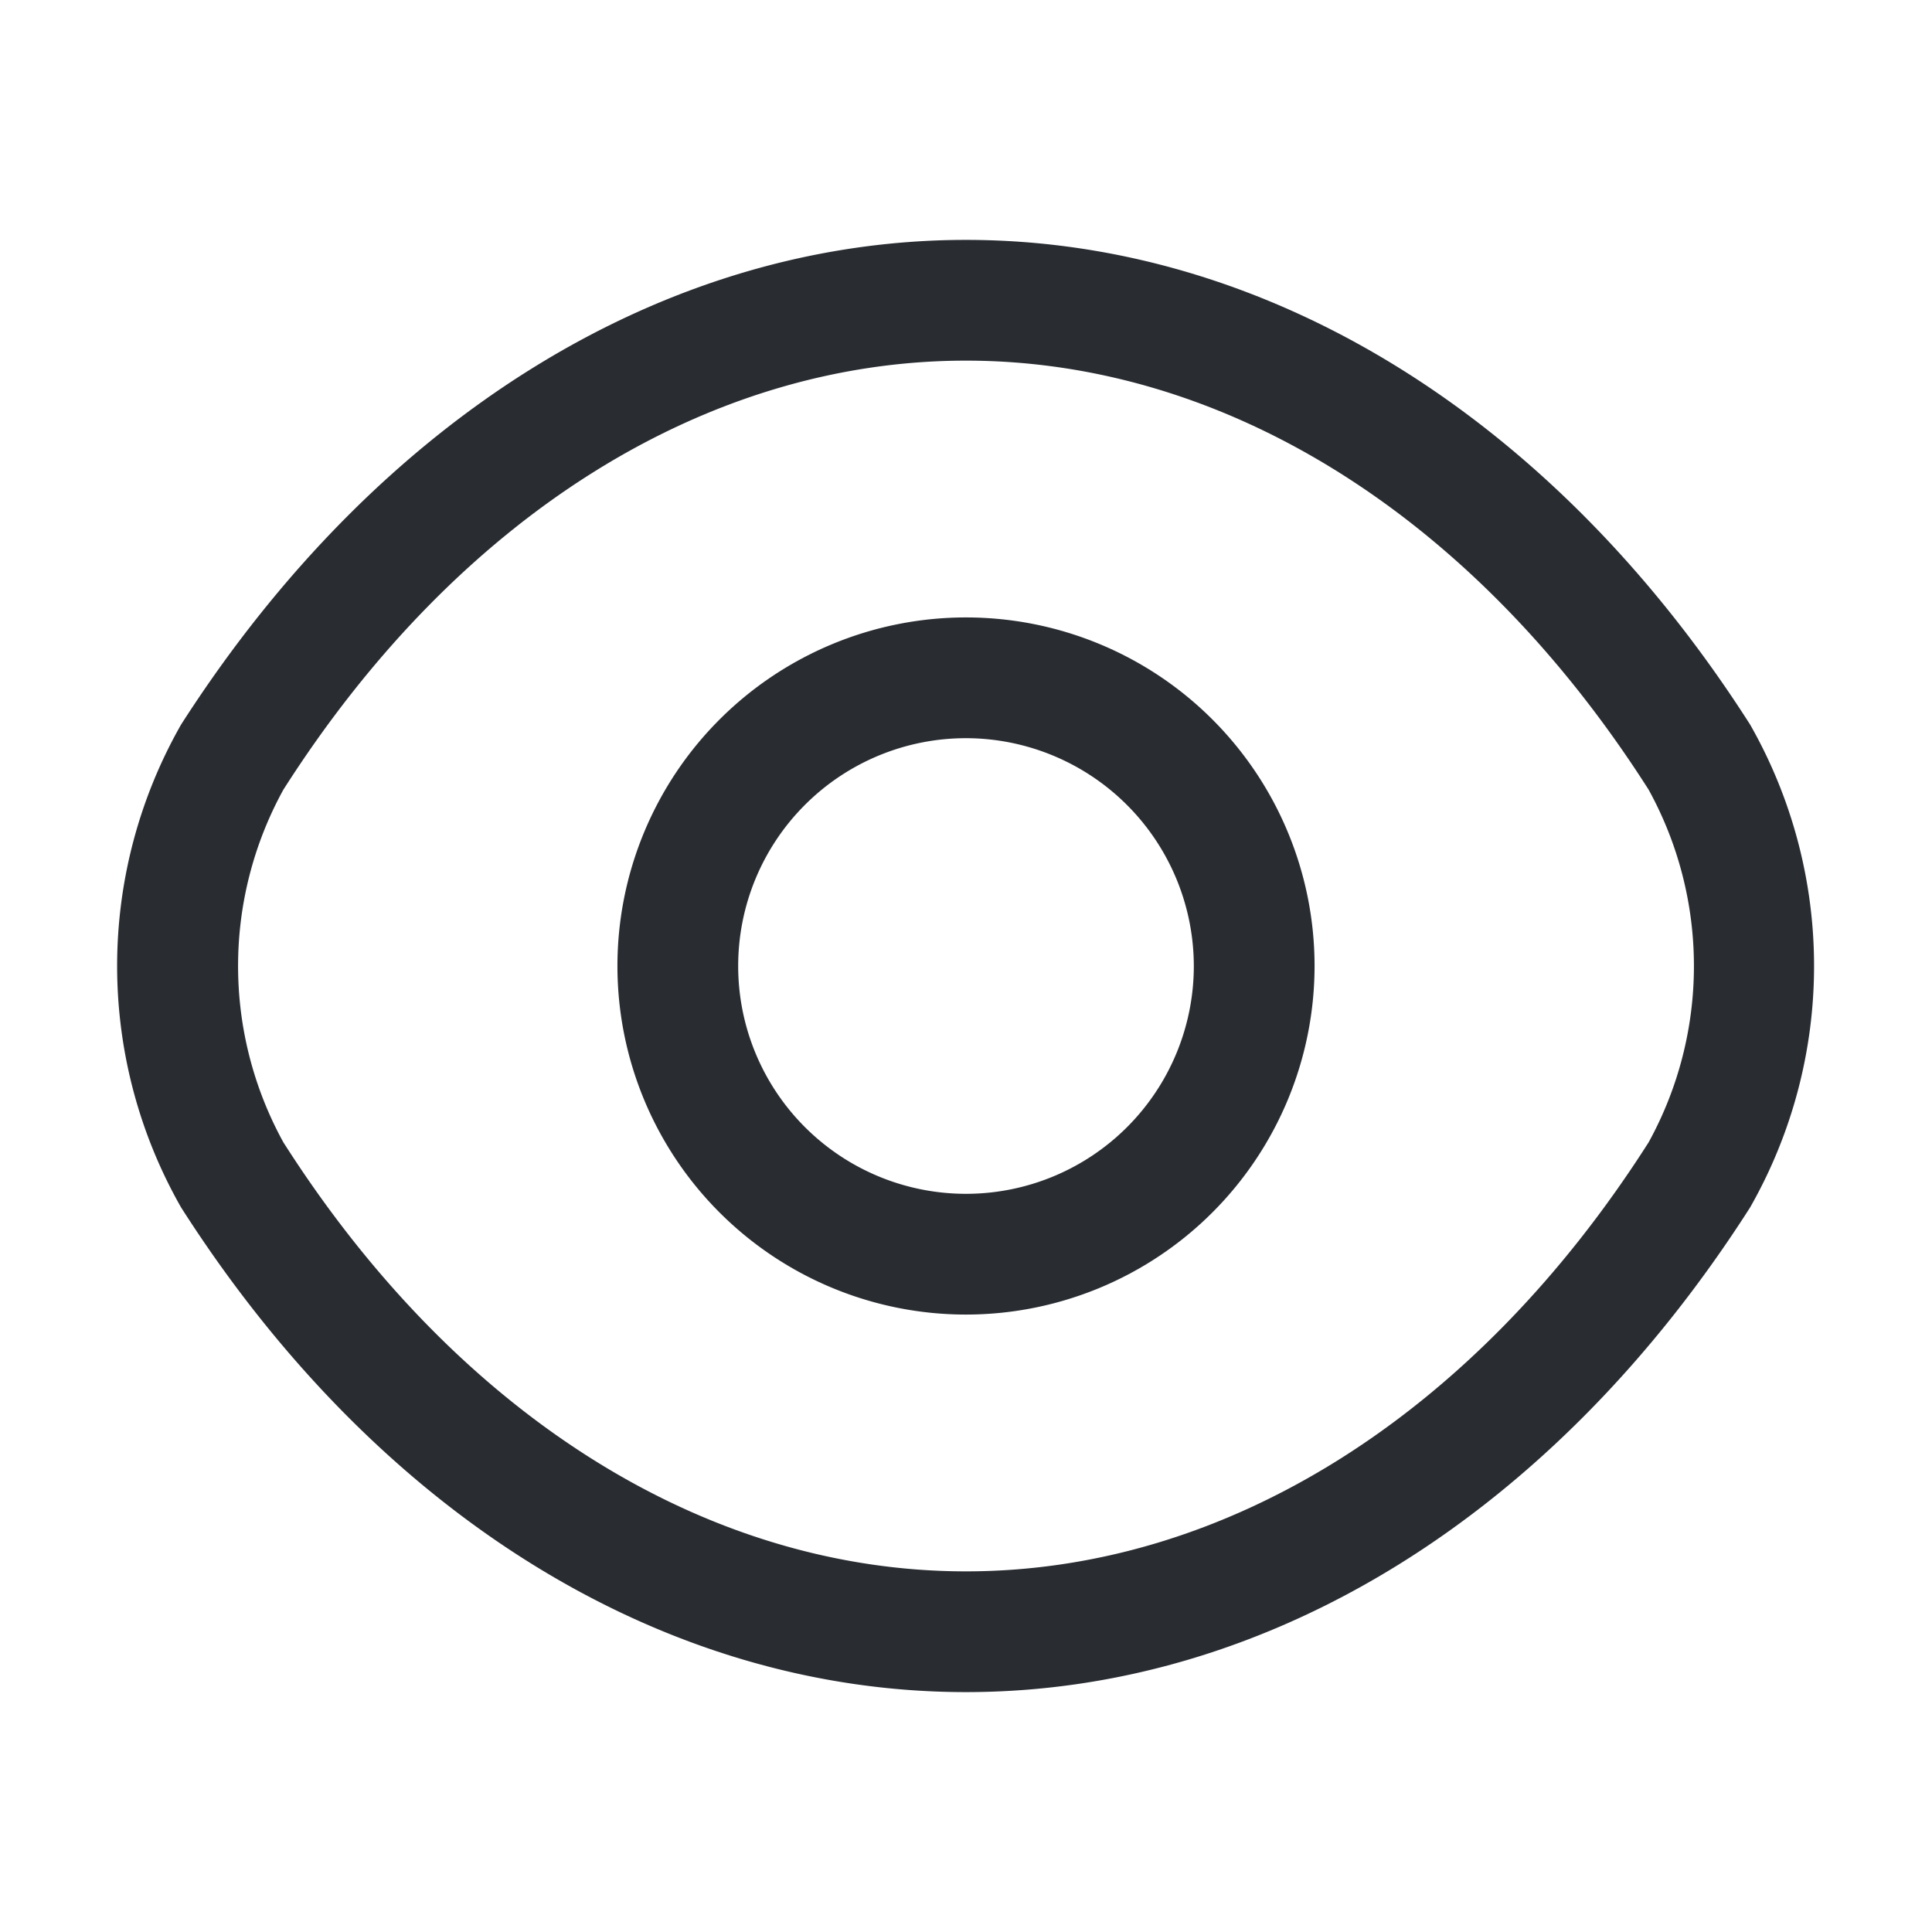 <svg xmlns="http://www.w3.org/2000/svg" width="24" height="24" viewBox="0 0 24 24">
  <g id="vuesax_outline_eye" data-name="vuesax/outline/eye" transform="translate(-108 -188)">
    <g id="eye">
      <path id="Vector" d="M4.33,8.66A4.33,4.33,0,1,1,8.66,4.33,4.332,4.332,0,0,1,4.33,8.66Zm0-7.16A2.83,2.83,0,1,0,7.16,4.33,2.834,2.834,0,0,0,4.33,1.5Z" transform="translate(115.67 195.67)" fill="#292d32"/>
      <path id="Vector-2" data-name="Vector" d="M10.545,18.04c-3.76,0-7.31-2.2-9.75-6.02a6.058,6.058,0,0,1,0-6C3.245,2.2,6.8,0,10.545,0s7.3,2.2,9.74,6.02a6.058,6.058,0,0,1,0,6C17.845,15.84,14.3,18.04,10.545,18.04Zm0-16.54c-3.23,0-6.32,1.94-8.48,5.33a4.544,4.544,0,0,0,0,4.38c2.16,3.39,5.25,5.33,8.48,5.33s6.32-1.94,8.48-5.33a4.544,4.544,0,0,0,0-4.38C16.865,3.44,13.775,1.5,10.545,1.5Z" transform="translate(109.455 190.98)" fill="#292d32"/>
      <path id="Vector-3" data-name="Vector" d="M0,0H24V24H0Z" transform="translate(108 188)" fill="none" opacity="0"/>
    </g>
  </g>
</svg>
